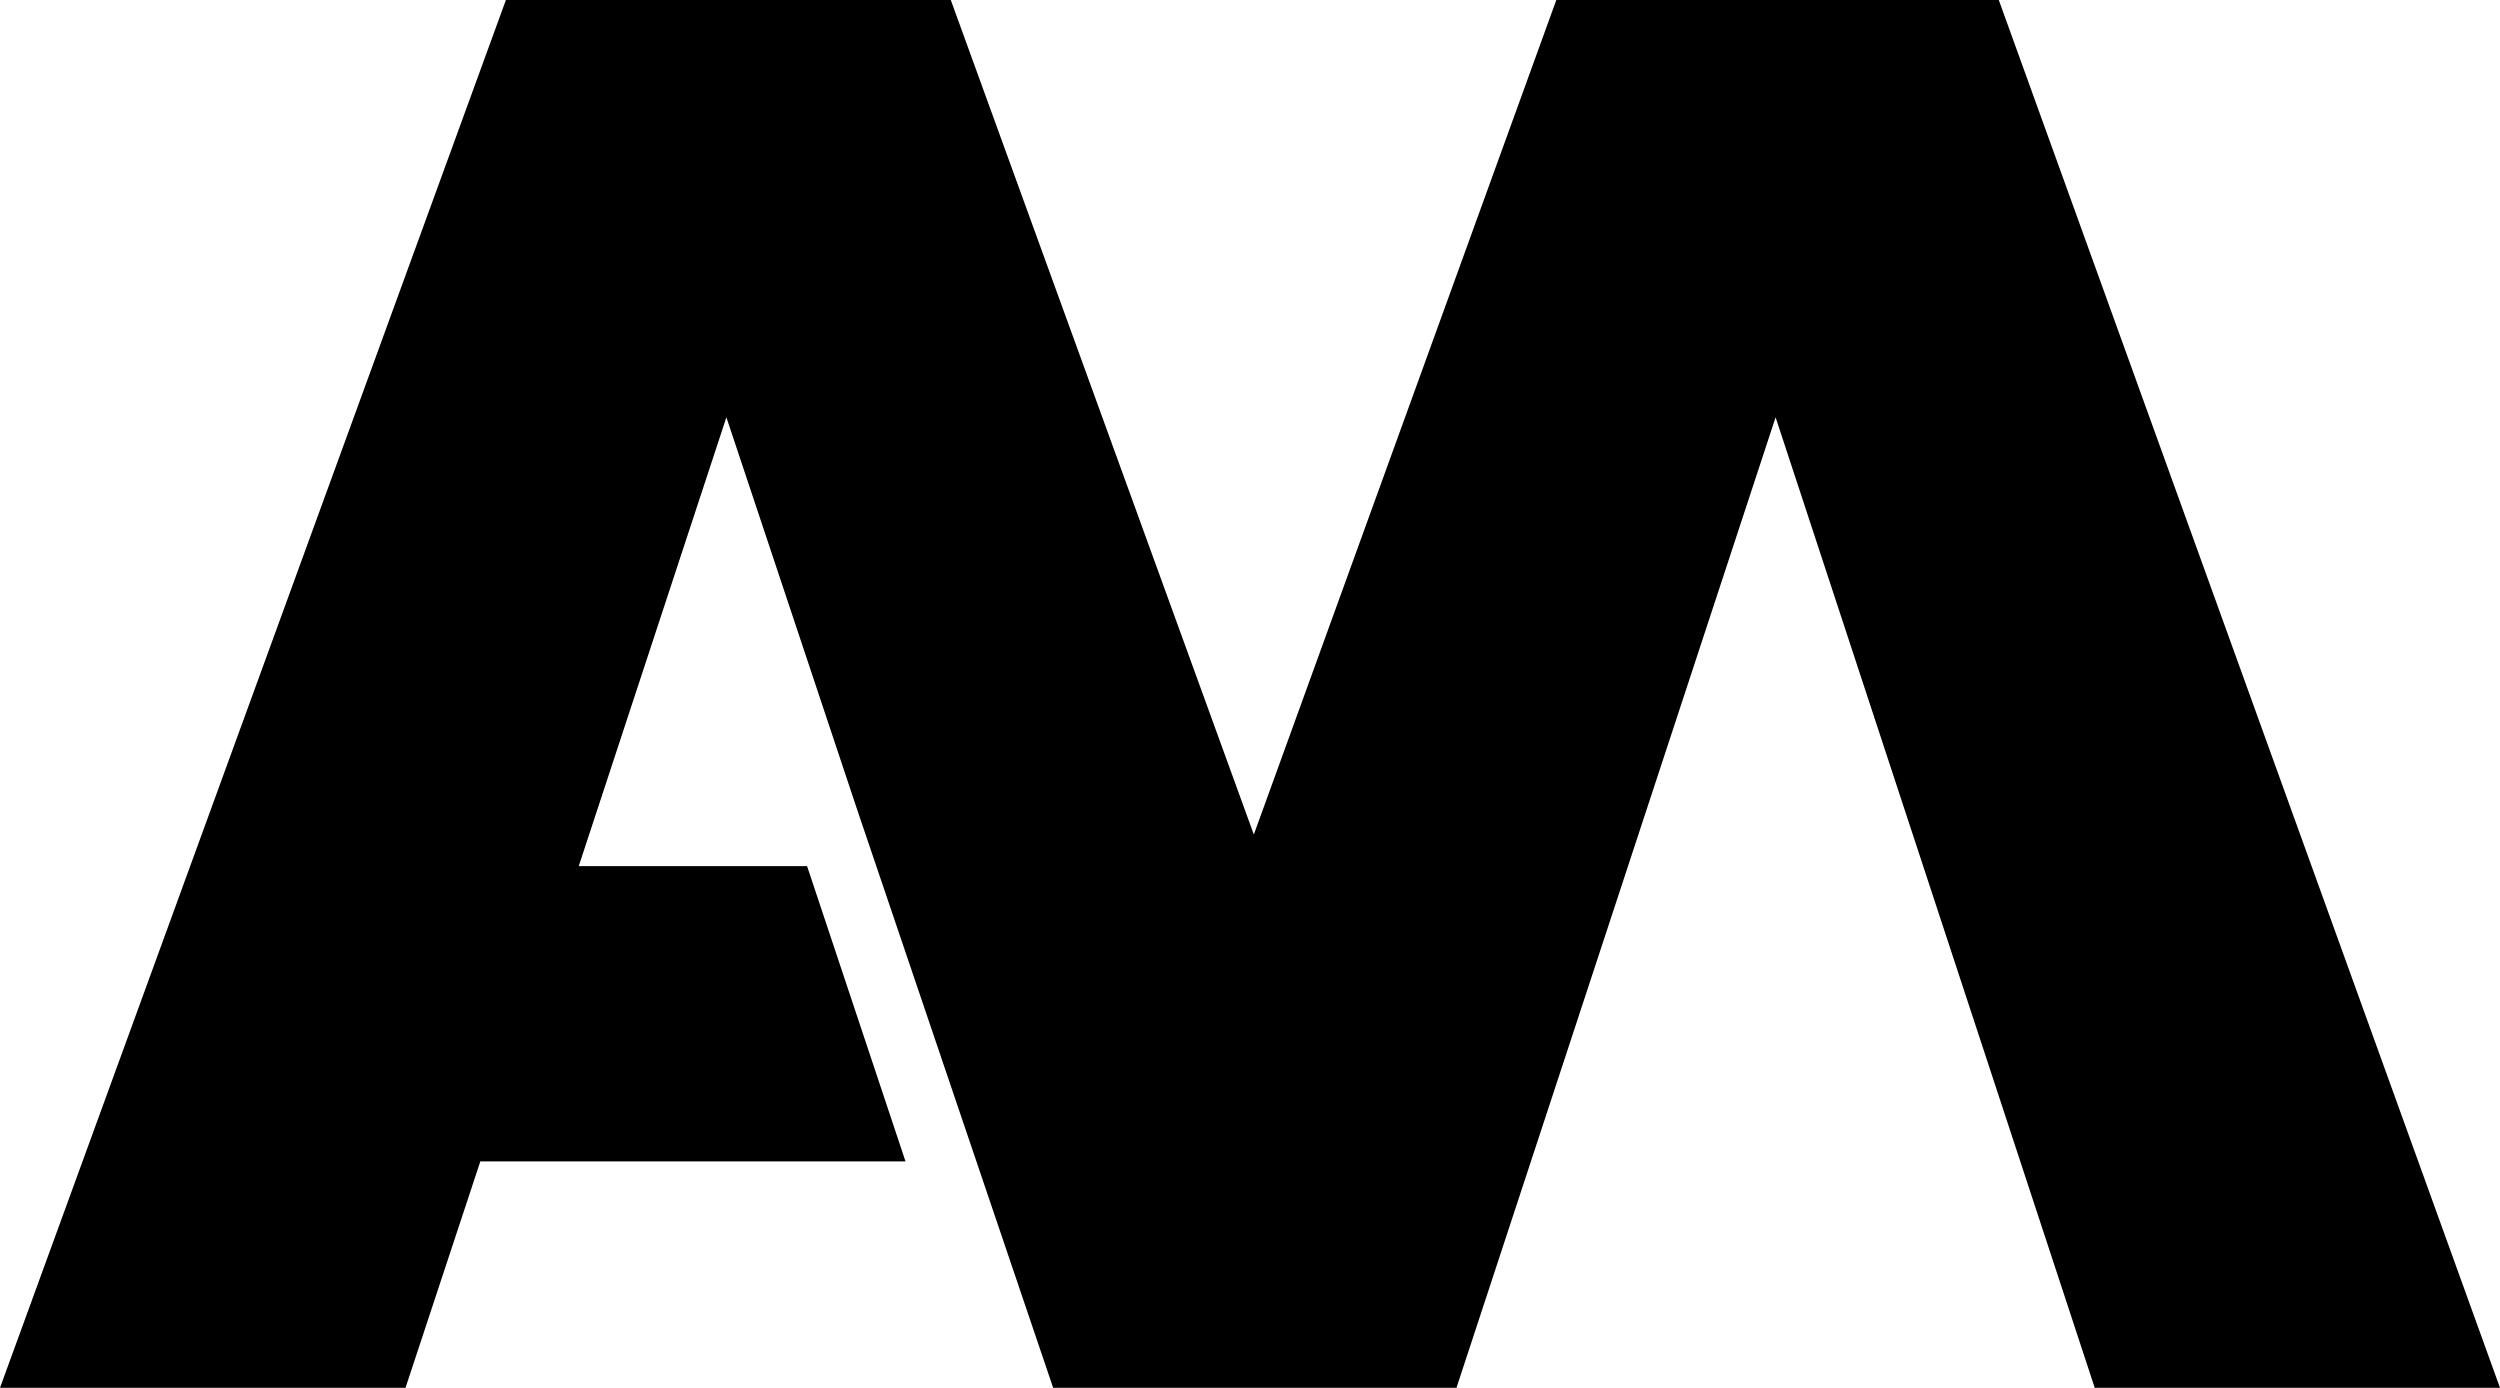 <svg width="254" height="141" viewBox="0 0 254 141" fill="none" xmlns="http://www.w3.org/2000/svg">
<path id="Vector" d="M48.8 118L41.2 141H0L51.4 7.62939e-06H96.6L127.389 84.789L158.122 0H203.077L254 141H212.824L180.401 42.4L147.977 141H107L87.045 82.135L73.8 42.4L58.8 88L82 88L92 118H48.8Z" fill="black"/>
</svg>

